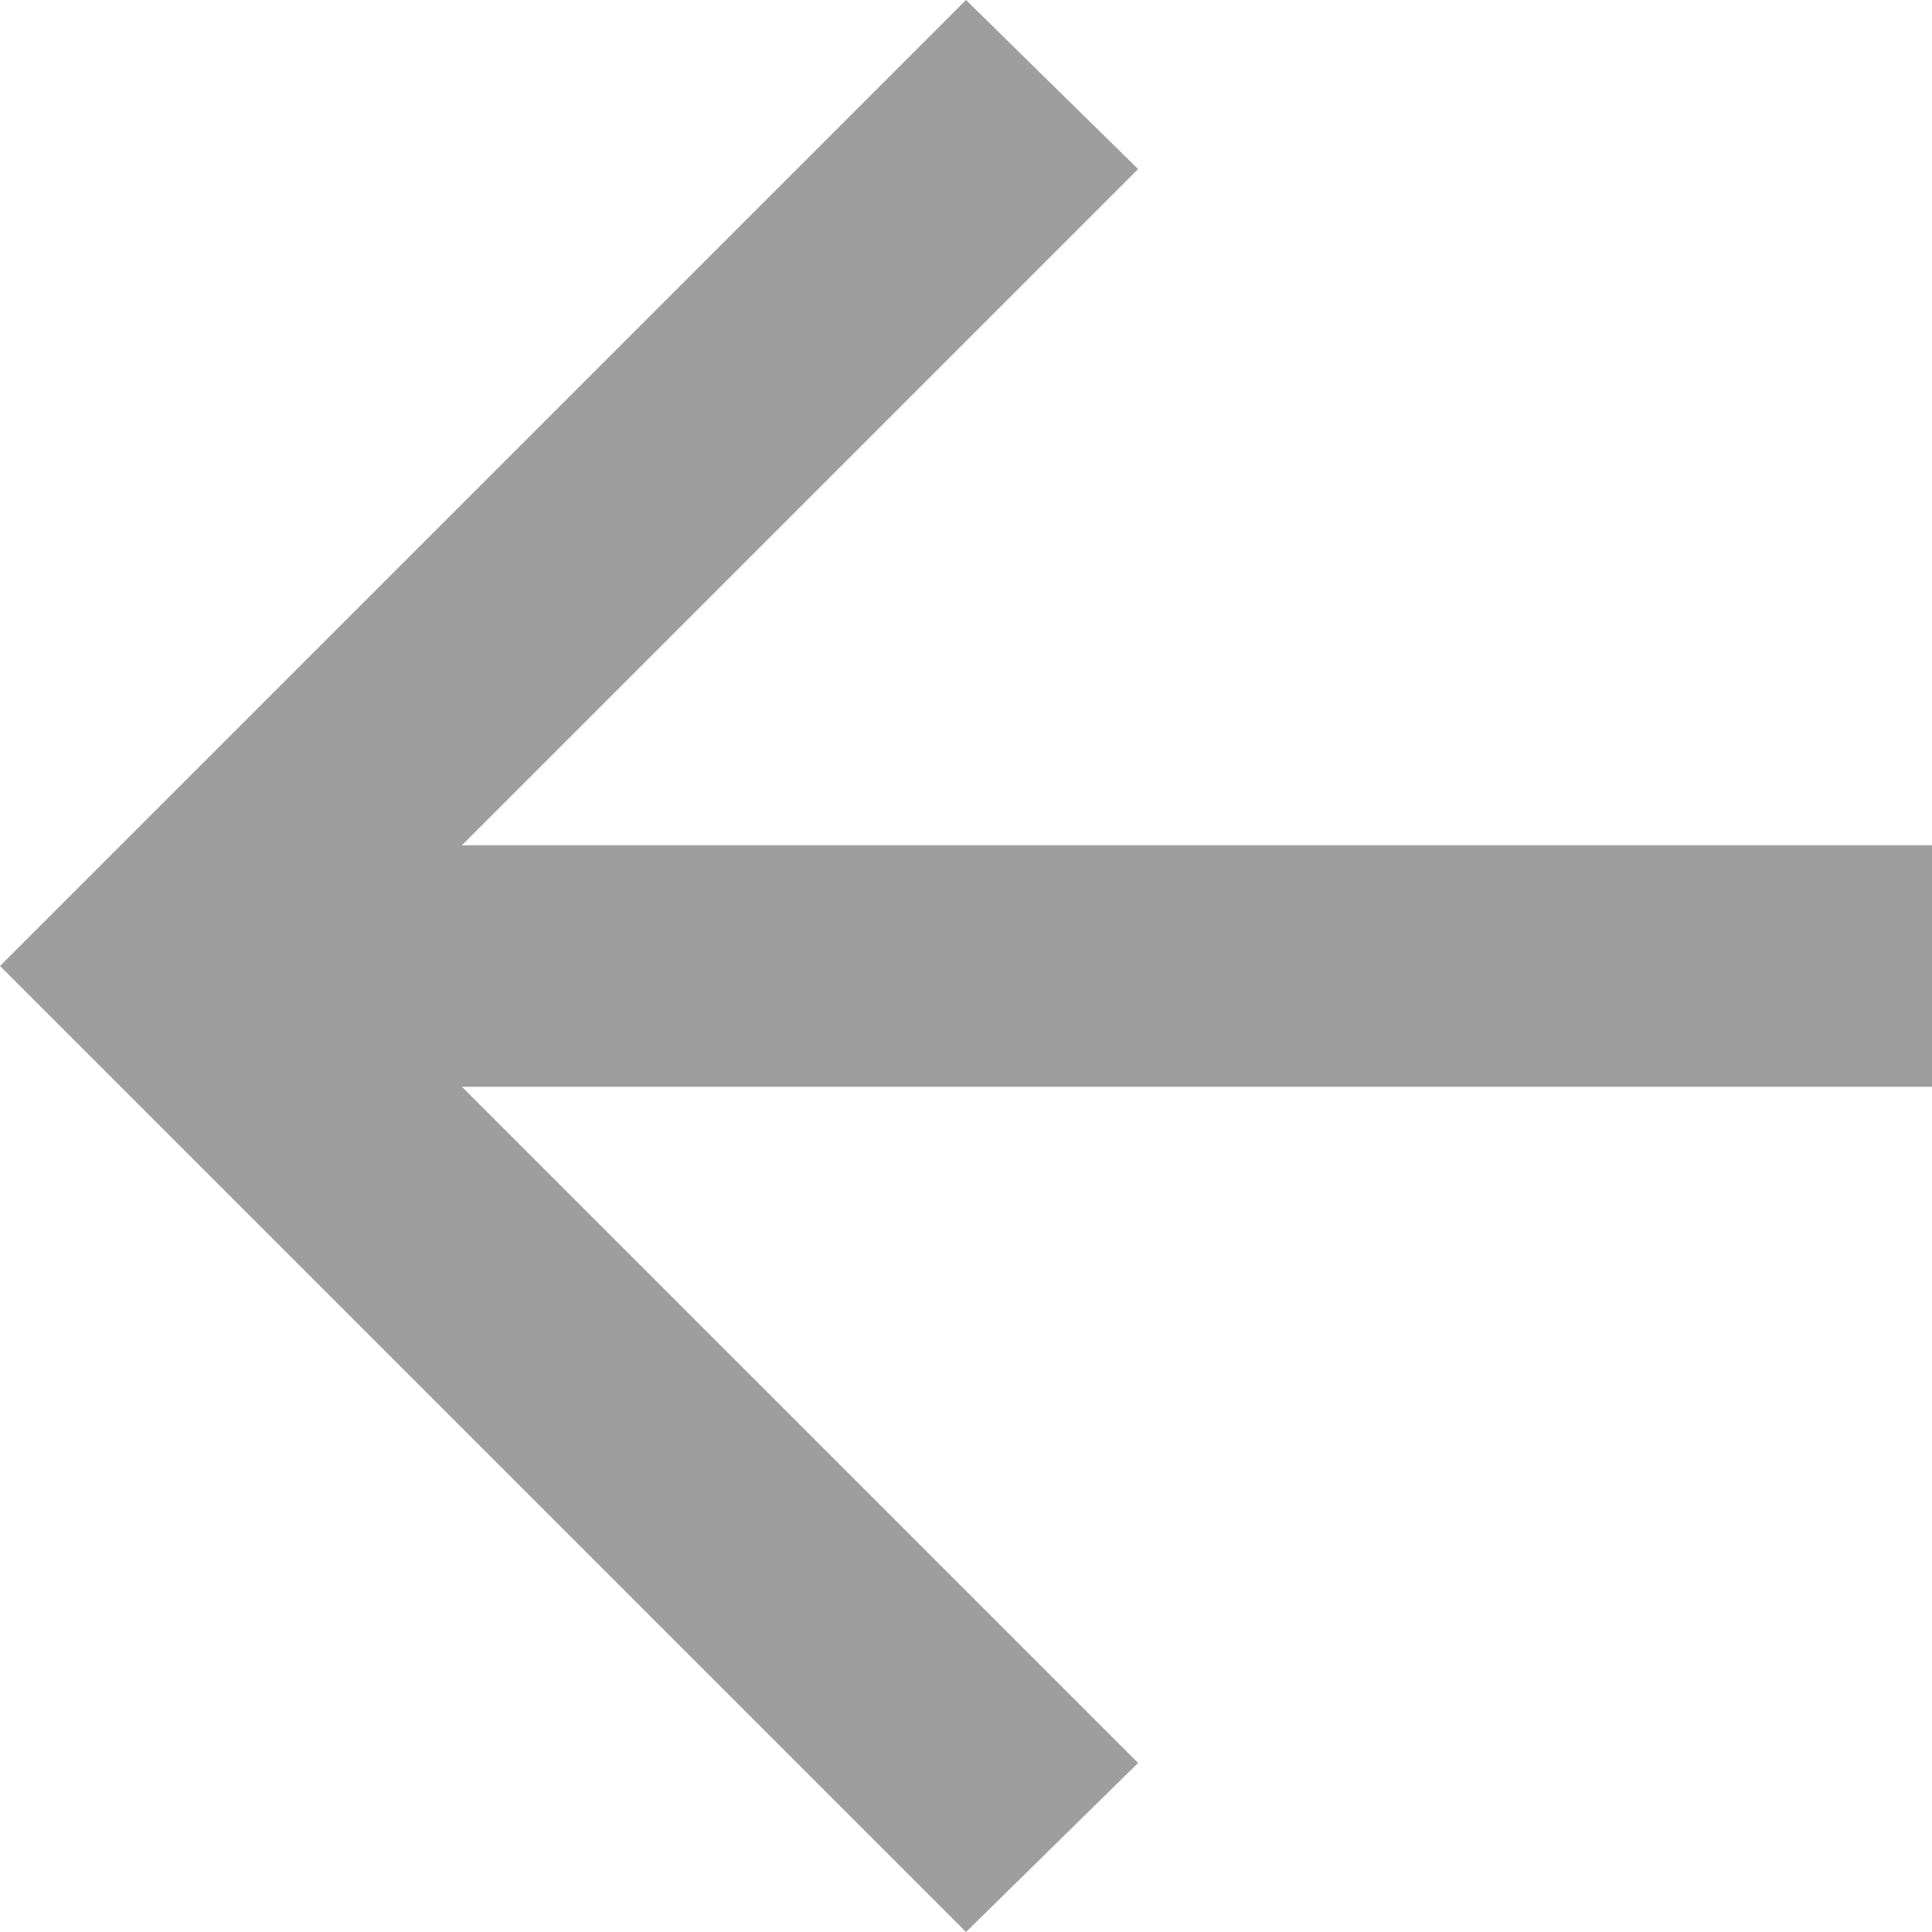 <svg width="12" height="12" viewBox="0 0 12 12" fill="none" xmlns="http://www.w3.org/2000/svg">
<path d="M2.869 6.75L7.069 10.95L6 12L0 6L6 0L7.069 1.05L2.869 5.25H12V6.75H2.869Z" fill="#9E9E9E"/>
</svg>
